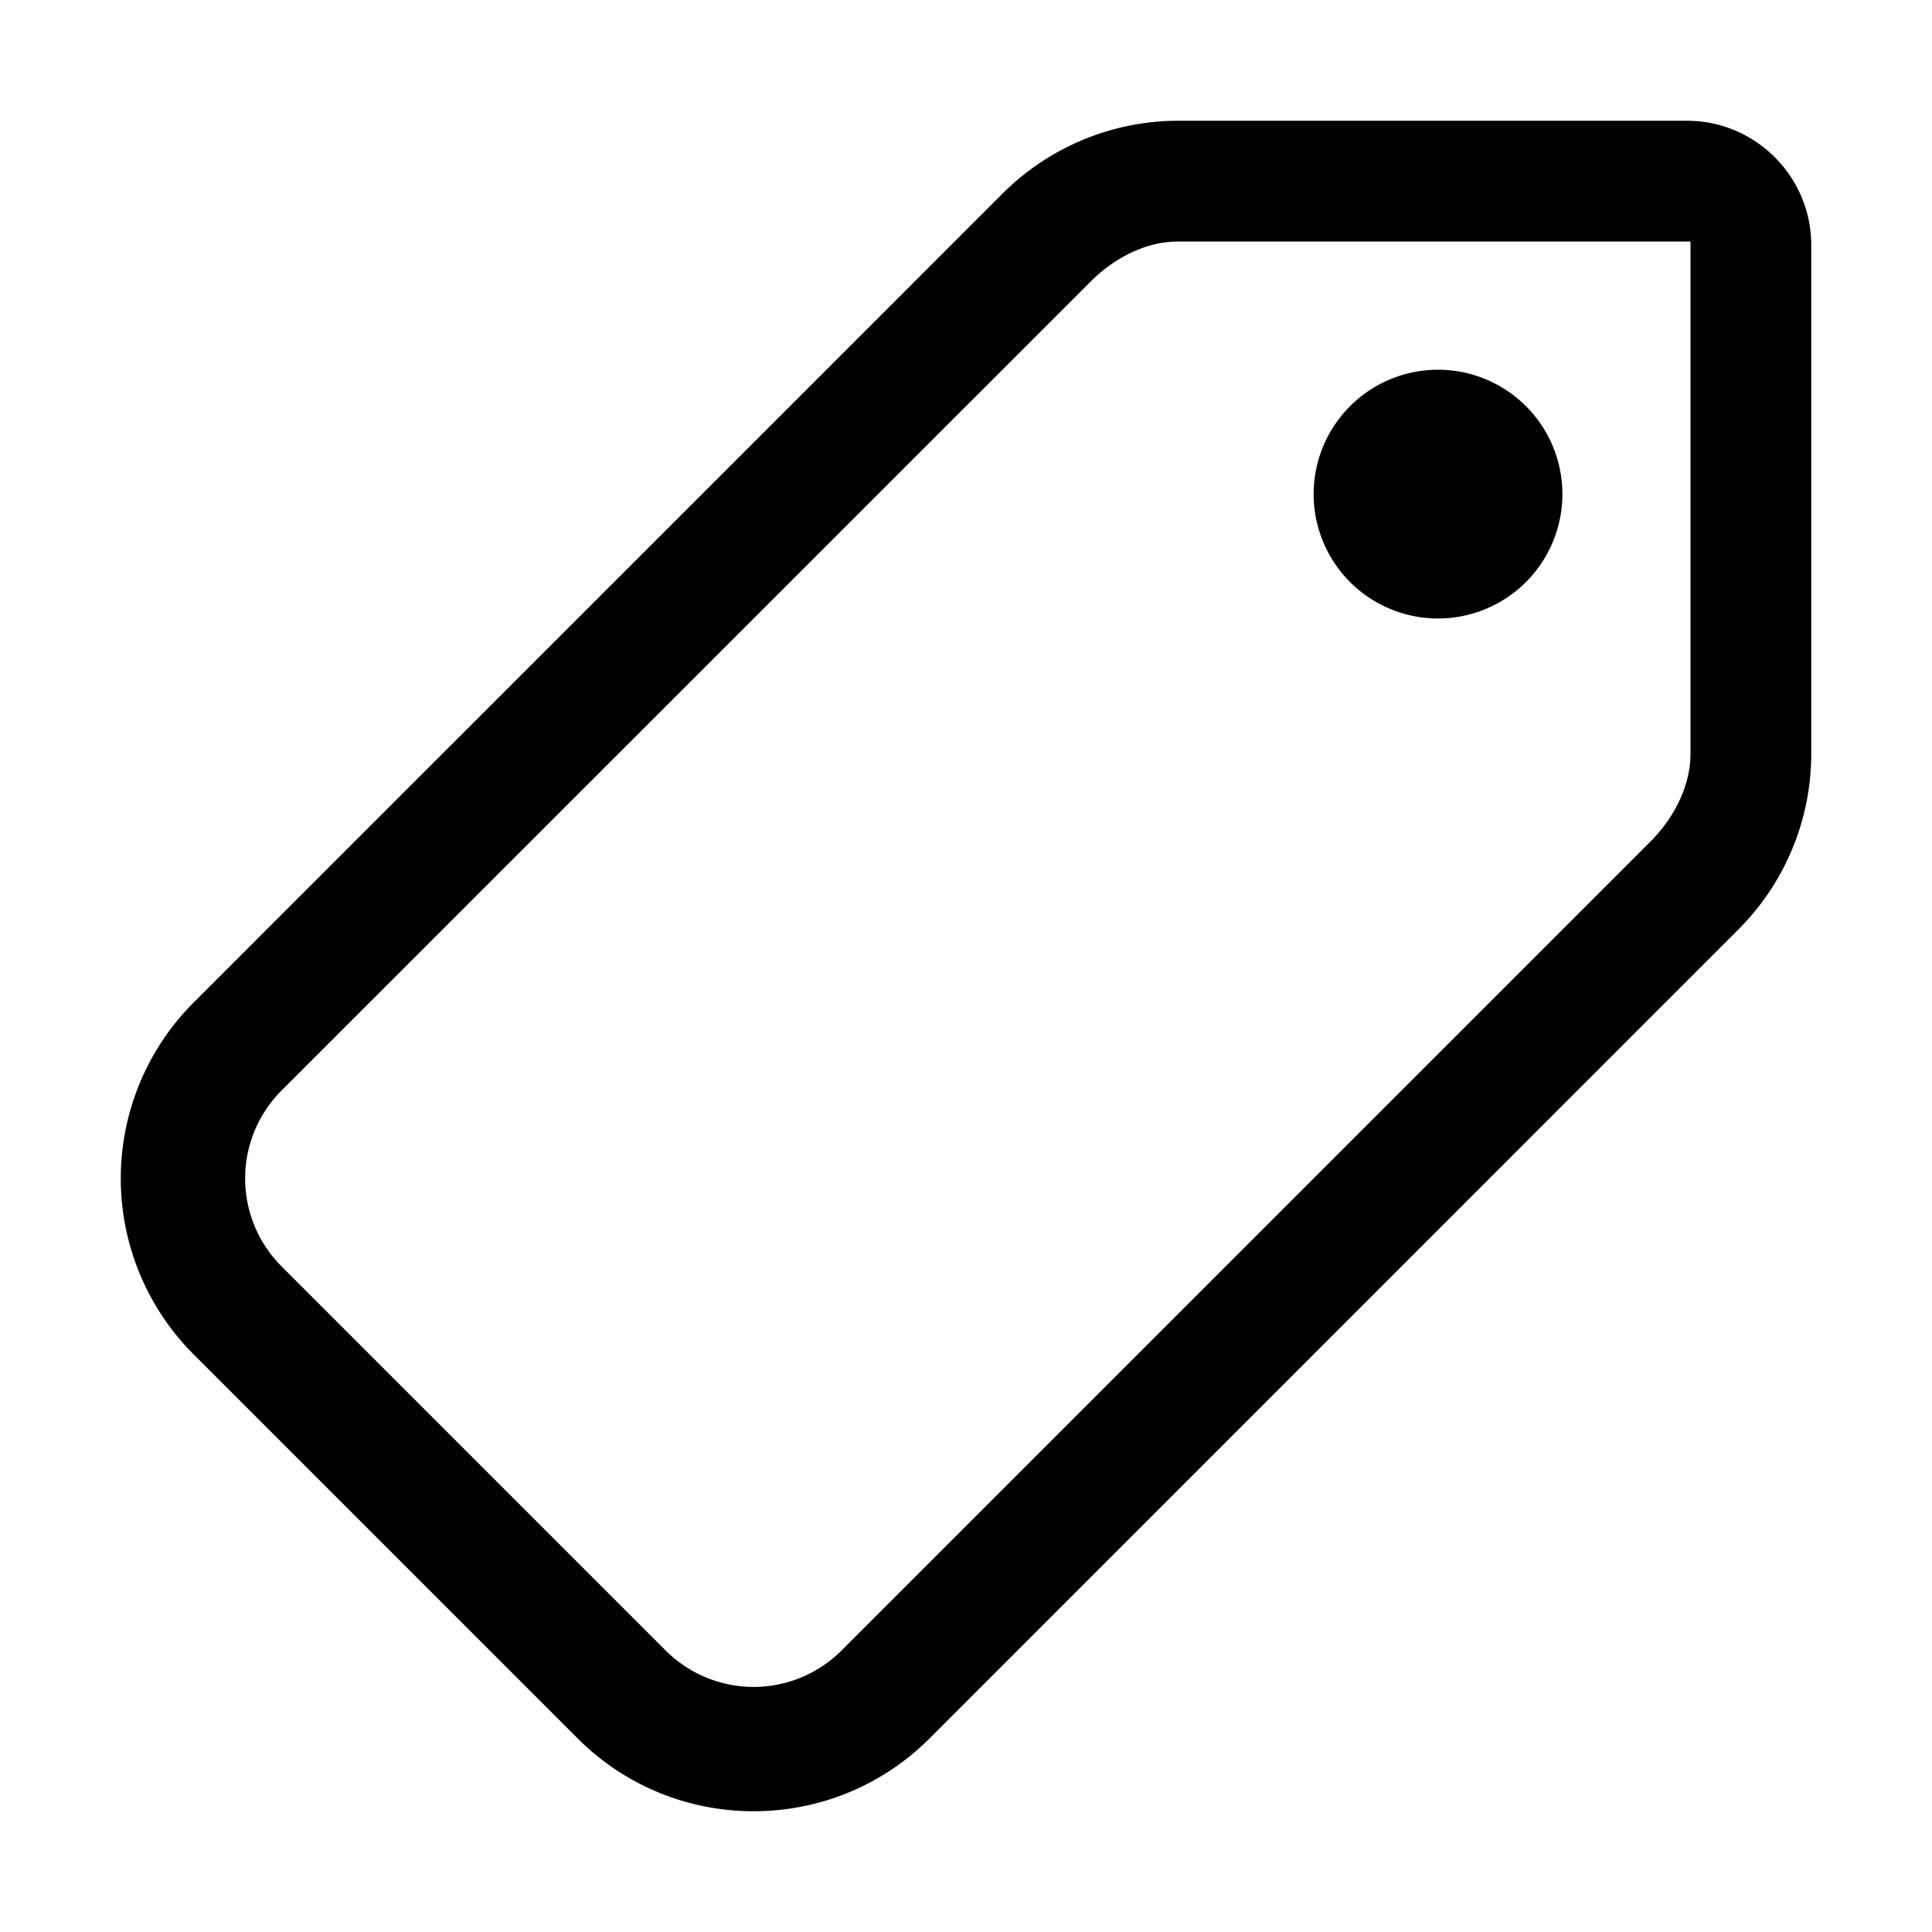 <svg xmlns="http://www.w3.org/2000/svg" viewBox="0 0 16 16" fill="none">
  <path fill="#000" d="M11.909 5.122a1.03 1.03 0 1 0 0-2.06 1.03 1.03 0 0 0 0 2.06Z" />
  <path fill="#000" fill-rule="evenodd"
    d="M15 2.03C15 1.463 14.539 1 13.97 1H9.76a2.06 2.06 0 0 0-1.458.604L1.604 8.302a2.061 2.061 0 0 0 0 2.915l3.18 3.18c.804.804 2.11.804 2.914 0l6.698-6.699c.387-.386.604-.91.604-1.457v-4.21ZM9.76 2H14v4.241c0 .273-.14.536-.332.729L6.97 13.668a1.03 1.03 0 0 1-1.458 0l-3.18-3.18a1.03 1.03 0 0 1 0-1.457l6.699-6.698c.193-.194.455-.333.728-.333Z"
    clip-rule="evenodd" />
</svg>
